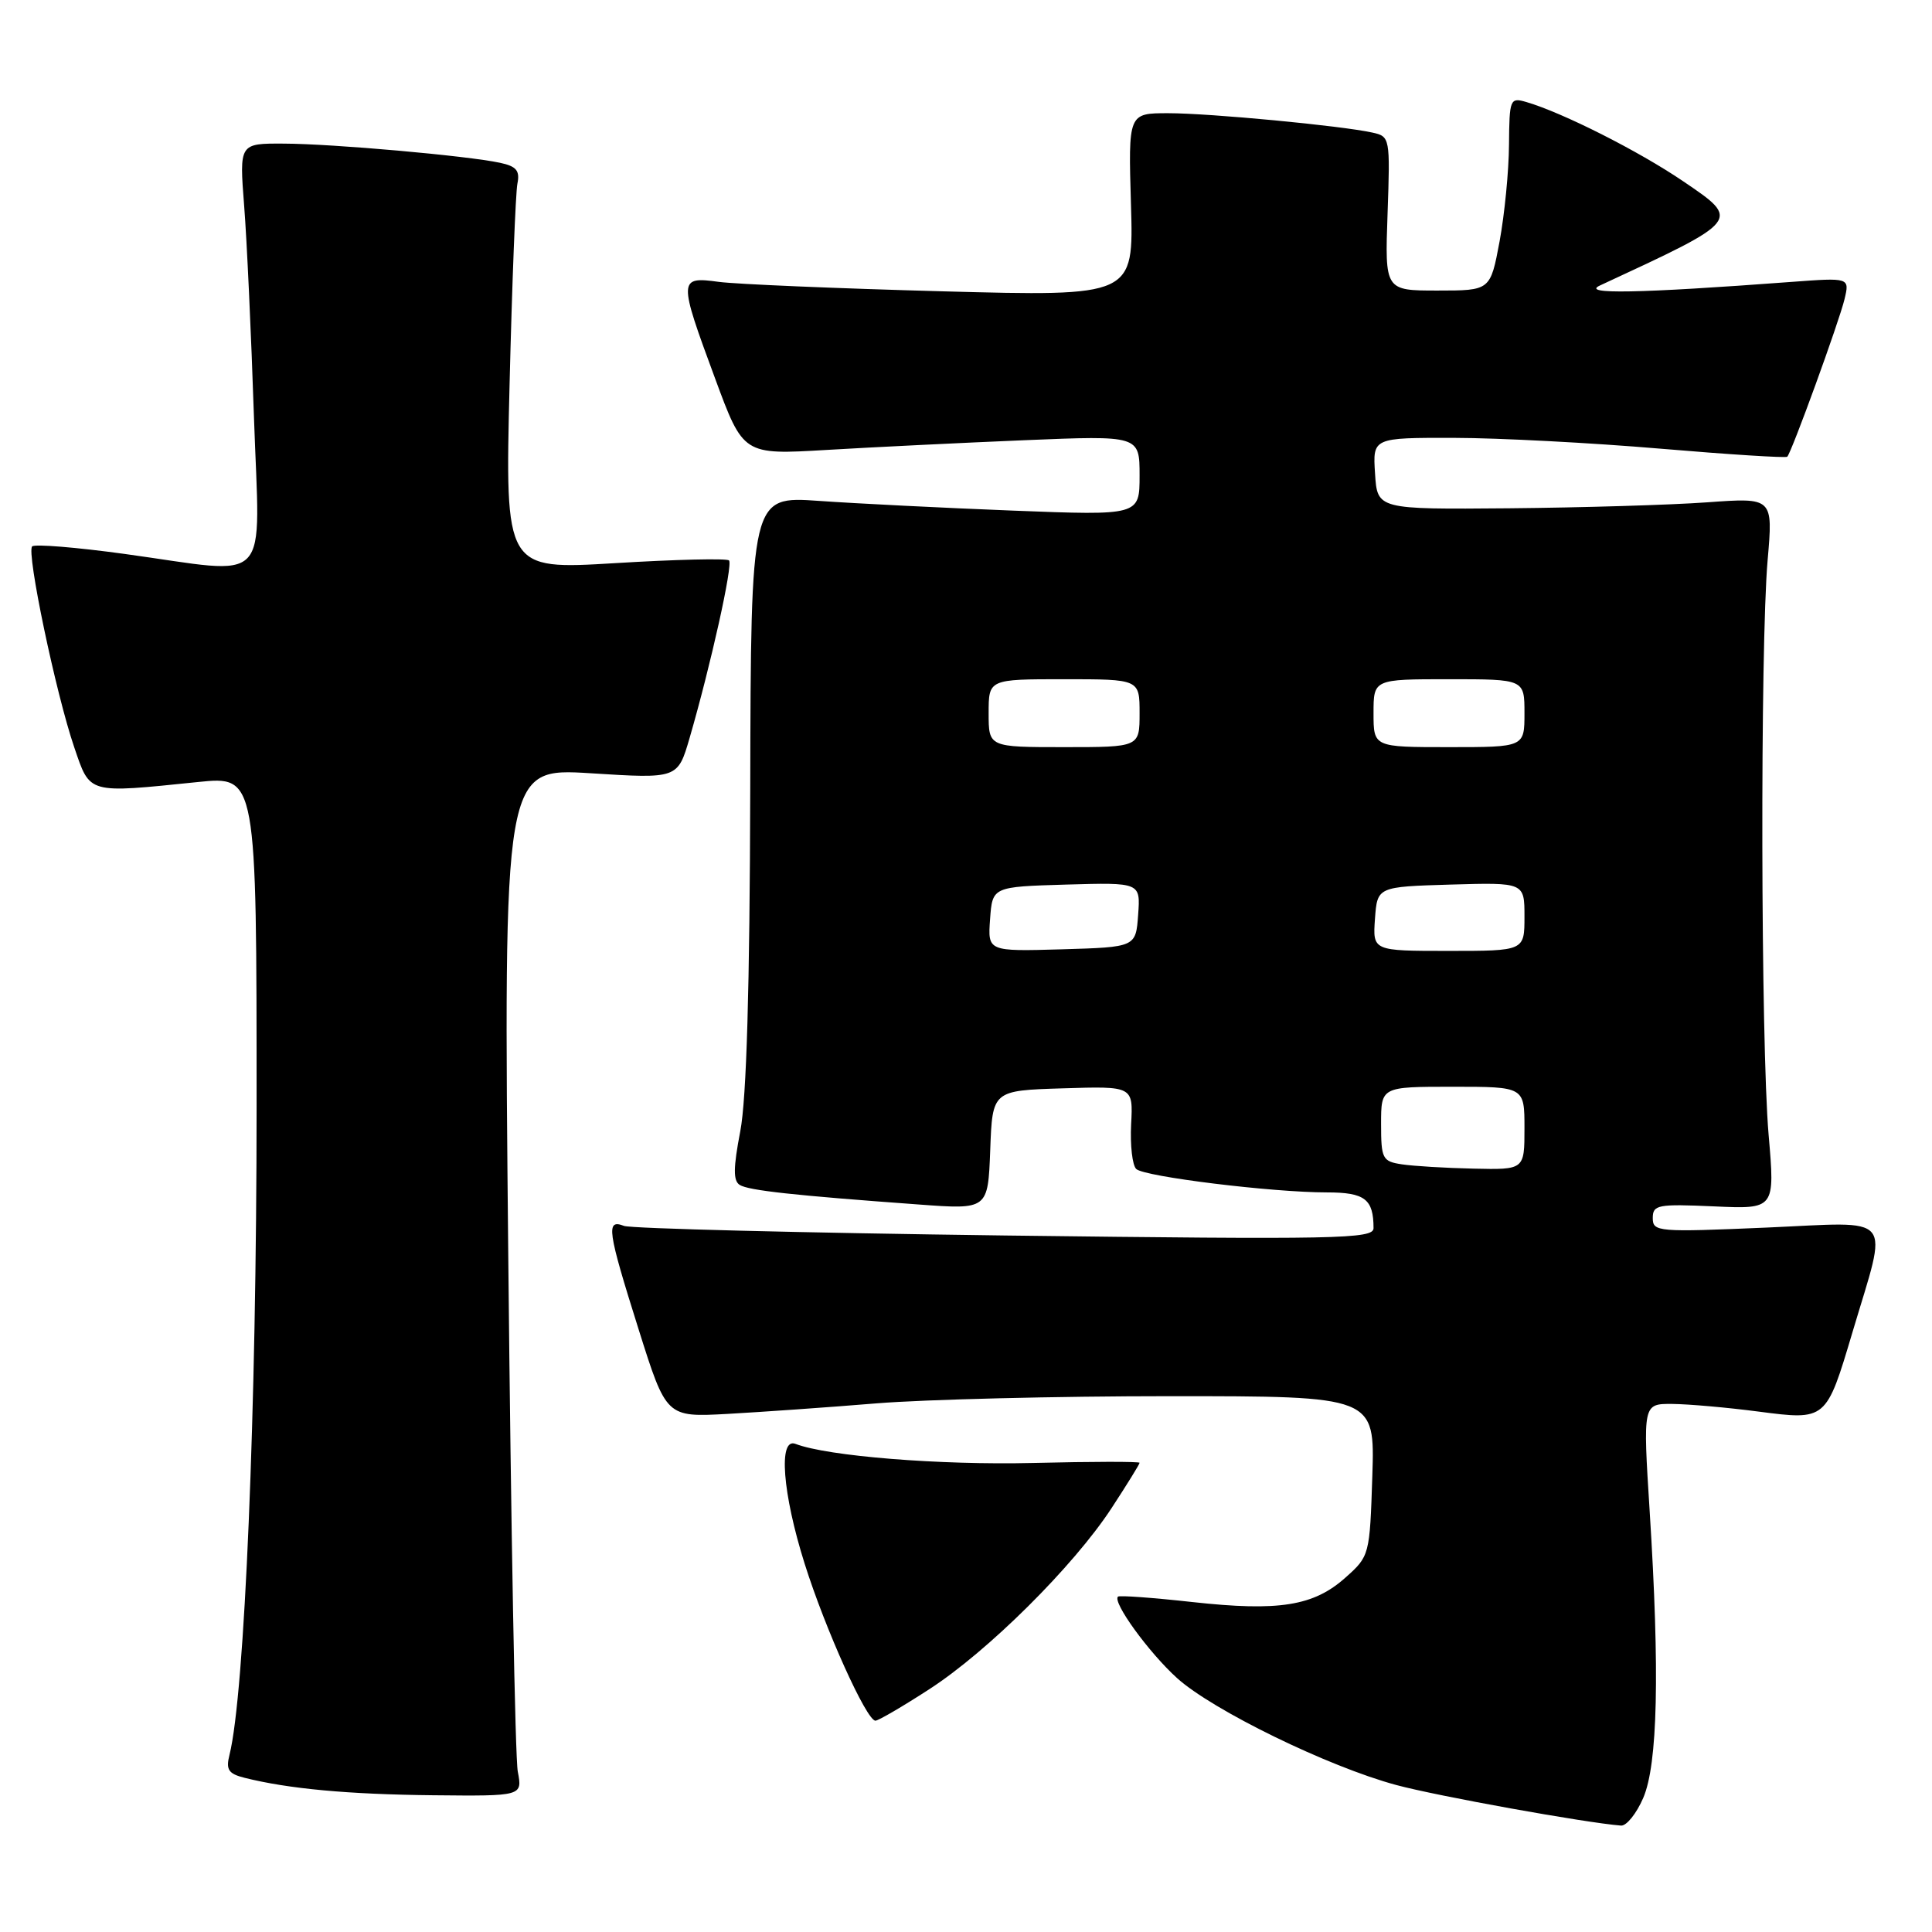 <?xml version="1.0" encoding="UTF-8" standalone="no"?>
<!DOCTYPE svg PUBLIC "-//W3C//DTD SVG 1.1//EN" "http://www.w3.org/Graphics/SVG/1.1/DTD/svg11.dtd" >
<svg xmlns="http://www.w3.org/2000/svg" xmlns:xlink="http://www.w3.org/1999/xlink" version="1.1" viewBox="0 0 256 256">
 <g >
 <path fill="currentColor"
d=" M 217.73 238.25 C 219.66 233.81 219.94 221.57 218.59 200.25 C 217.69 186.00 217.69 186.00 221.60 186.03 C 223.74 186.05 228.88 186.50 233.00 187.04 C 242.00 188.21 241.98 188.23 245.47 176.50 C 250.21 160.56 251.32 161.91 234.08 162.66 C 219.67 163.28 219.00 163.23 219.00 161.40 C 219.00 159.64 219.66 159.52 227.10 159.85 C 235.20 160.22 235.20 160.22 234.35 150.36 C 233.31 138.35 233.22 85.67 234.22 74.22 C 234.94 65.93 234.94 65.93 226.22 66.56 C 221.42 66.91 209.62 67.26 200.00 67.35 C 182.50 67.50 182.50 67.50 182.20 62.75 C 181.89 58.00 181.89 58.00 192.70 58.02 C 198.64 58.03 210.92 58.68 219.99 59.45 C 229.06 60.22 236.63 60.70 236.82 60.52 C 237.40 59.93 243.70 42.61 244.41 39.64 C 245.09 36.78 245.09 36.78 237.30 37.36 C 216.96 38.88 209.44 39.01 212.00 37.83 C 230.79 29.11 230.70 29.23 223.03 24.02 C 217.13 20.01 207.04 14.92 202.25 13.52 C 200.09 12.89 200.00 13.11 199.95 19.18 C 199.93 22.66 199.36 28.42 198.70 32.00 C 197.48 38.50 197.48 38.50 190.49 38.50 C 183.50 38.50 183.50 38.50 183.86 28.30 C 184.21 18.26 184.18 18.08 181.86 17.57 C 177.78 16.66 160.31 15.00 154.79 15.00 C 149.50 15.00 149.50 15.00 149.86 27.14 C 150.22 39.28 150.22 39.28 124.86 38.60 C 110.91 38.22 97.59 37.66 95.25 37.35 C 89.88 36.62 89.87 36.95 94.75 50.14 C 98.49 60.27 98.49 60.27 109.50 59.62 C 115.55 59.26 127.36 58.68 135.75 58.33 C 151.00 57.70 151.00 57.70 151.00 63.01 C 151.00 68.31 151.00 68.31 134.25 67.66 C 125.04 67.30 113.45 66.72 108.50 66.37 C 99.50 65.74 99.50 65.74 99.41 104.62 C 99.35 130.90 98.92 145.57 98.09 149.90 C 97.16 154.74 97.14 156.47 98.02 157.01 C 99.20 157.74 105.09 158.39 121.71 159.60 C 130.91 160.28 130.91 160.28 131.21 152.39 C 131.50 144.50 131.50 144.50 140.83 144.21 C 150.15 143.92 150.15 143.92 149.88 148.97 C 149.74 151.75 150.04 154.41 150.56 154.90 C 151.65 155.92 168.55 158.00 175.81 158.00 C 180.85 158.00 182.00 158.88 182.00 162.74 C 182.00 164.17 177.27 164.26 133.19 163.71 C 106.35 163.36 83.63 162.79 82.69 162.44 C 80.26 161.50 80.47 162.97 84.62 176.15 C 88.29 187.79 88.29 187.79 96.39 187.35 C 100.85 187.10 109.75 186.48 116.17 185.95 C 122.59 185.43 140.07 185.00 155.01 185.00 C 182.18 185.00 182.18 185.00 181.84 195.58 C 181.50 206.06 181.47 206.20 178.29 209.03 C 174.07 212.81 169.48 213.54 158.00 212.28 C 152.78 211.70 148.34 211.38 148.14 211.56 C 147.36 212.27 152.23 218.98 155.97 222.36 C 160.69 226.62 175.99 234.09 185.00 236.52 C 190.39 237.98 210.07 241.53 214.80 241.90 C 215.52 241.95 216.84 240.31 217.73 238.25 Z  M 68.61 234.75 C 68.26 232.96 67.70 202.30 67.35 166.62 C 66.71 101.74 66.71 101.74 78.26 102.46 C 89.80 103.19 89.80 103.19 91.38 97.77 C 94.18 88.12 97.14 74.81 96.60 74.26 C 96.31 73.97 89.51 74.13 81.50 74.62 C 66.92 75.50 66.92 75.50 67.52 51.00 C 67.85 37.52 68.32 25.52 68.56 24.33 C 68.91 22.61 68.42 22.03 66.25 21.57 C 61.93 20.64 44.10 19.05 37.61 19.03 C 31.71 19.00 31.71 19.00 32.35 27.25 C 32.71 31.79 33.29 44.39 33.65 55.25 C 34.42 78.15 36.33 76.12 16.52 73.40 C 10.11 72.52 4.60 72.07 4.26 72.40 C 3.48 73.18 7.40 91.90 9.84 99.03 C 11.97 105.26 11.50 105.13 26.25 103.62 C 34.00 102.83 34.00 102.83 34.00 146.66 C 34.00 186.85 32.42 224.48 30.41 232.52 C 29.91 234.49 30.26 235.03 32.41 235.57 C 38.23 237.03 46.11 237.76 57.36 237.88 C 69.23 238.00 69.23 238.00 68.61 234.75 Z  M 123.09 223.86 C 130.87 218.84 142.25 207.54 147.29 199.83 C 149.33 196.71 151.00 194.01 151.00 193.83 C 151.00 193.65 144.65 193.66 136.89 193.85 C 124.54 194.15 109.67 192.96 105.40 191.32 C 103.11 190.44 103.68 197.88 106.62 207.20 C 109.35 215.87 114.82 228.00 116.00 228.00 C 116.38 228.00 119.57 226.14 123.09 223.86 Z  M 185.75 154.28 C 183.18 153.89 183.00 153.55 183.00 148.93 C 183.00 144.00 183.00 144.00 192.50 144.00 C 202.00 144.00 202.00 144.00 202.00 149.50 C 202.00 155.00 202.00 155.00 195.25 154.85 C 191.54 154.77 187.26 154.51 185.75 154.28 Z  M 131.19 121.79 C 131.50 117.50 131.50 117.50 141.31 117.21 C 151.12 116.93 151.12 116.93 150.81 121.21 C 150.50 125.50 150.50 125.50 140.69 125.79 C 130.88 126.07 130.88 126.07 131.19 121.79 Z  M 182.19 121.75 C 182.50 117.50 182.50 117.50 192.25 117.21 C 202.00 116.93 202.00 116.93 202.00 121.46 C 202.00 126.00 202.00 126.00 191.94 126.00 C 181.89 126.00 181.89 126.00 182.19 121.75 Z  M 131.00 94.50 C 131.00 90.00 131.00 90.00 141.00 90.00 C 151.00 90.00 151.00 90.00 151.00 94.50 C 151.00 99.00 151.00 99.00 141.00 99.00 C 131.00 99.00 131.00 99.00 131.00 94.50 Z  M 182.00 94.50 C 182.00 90.00 182.00 90.00 192.00 90.00 C 202.00 90.00 202.00 90.00 202.00 94.50 C 202.00 99.00 202.00 99.00 192.00 99.00 C 182.00 99.00 182.00 99.00 182.00 94.50 Z "/>
</g>
</svg>